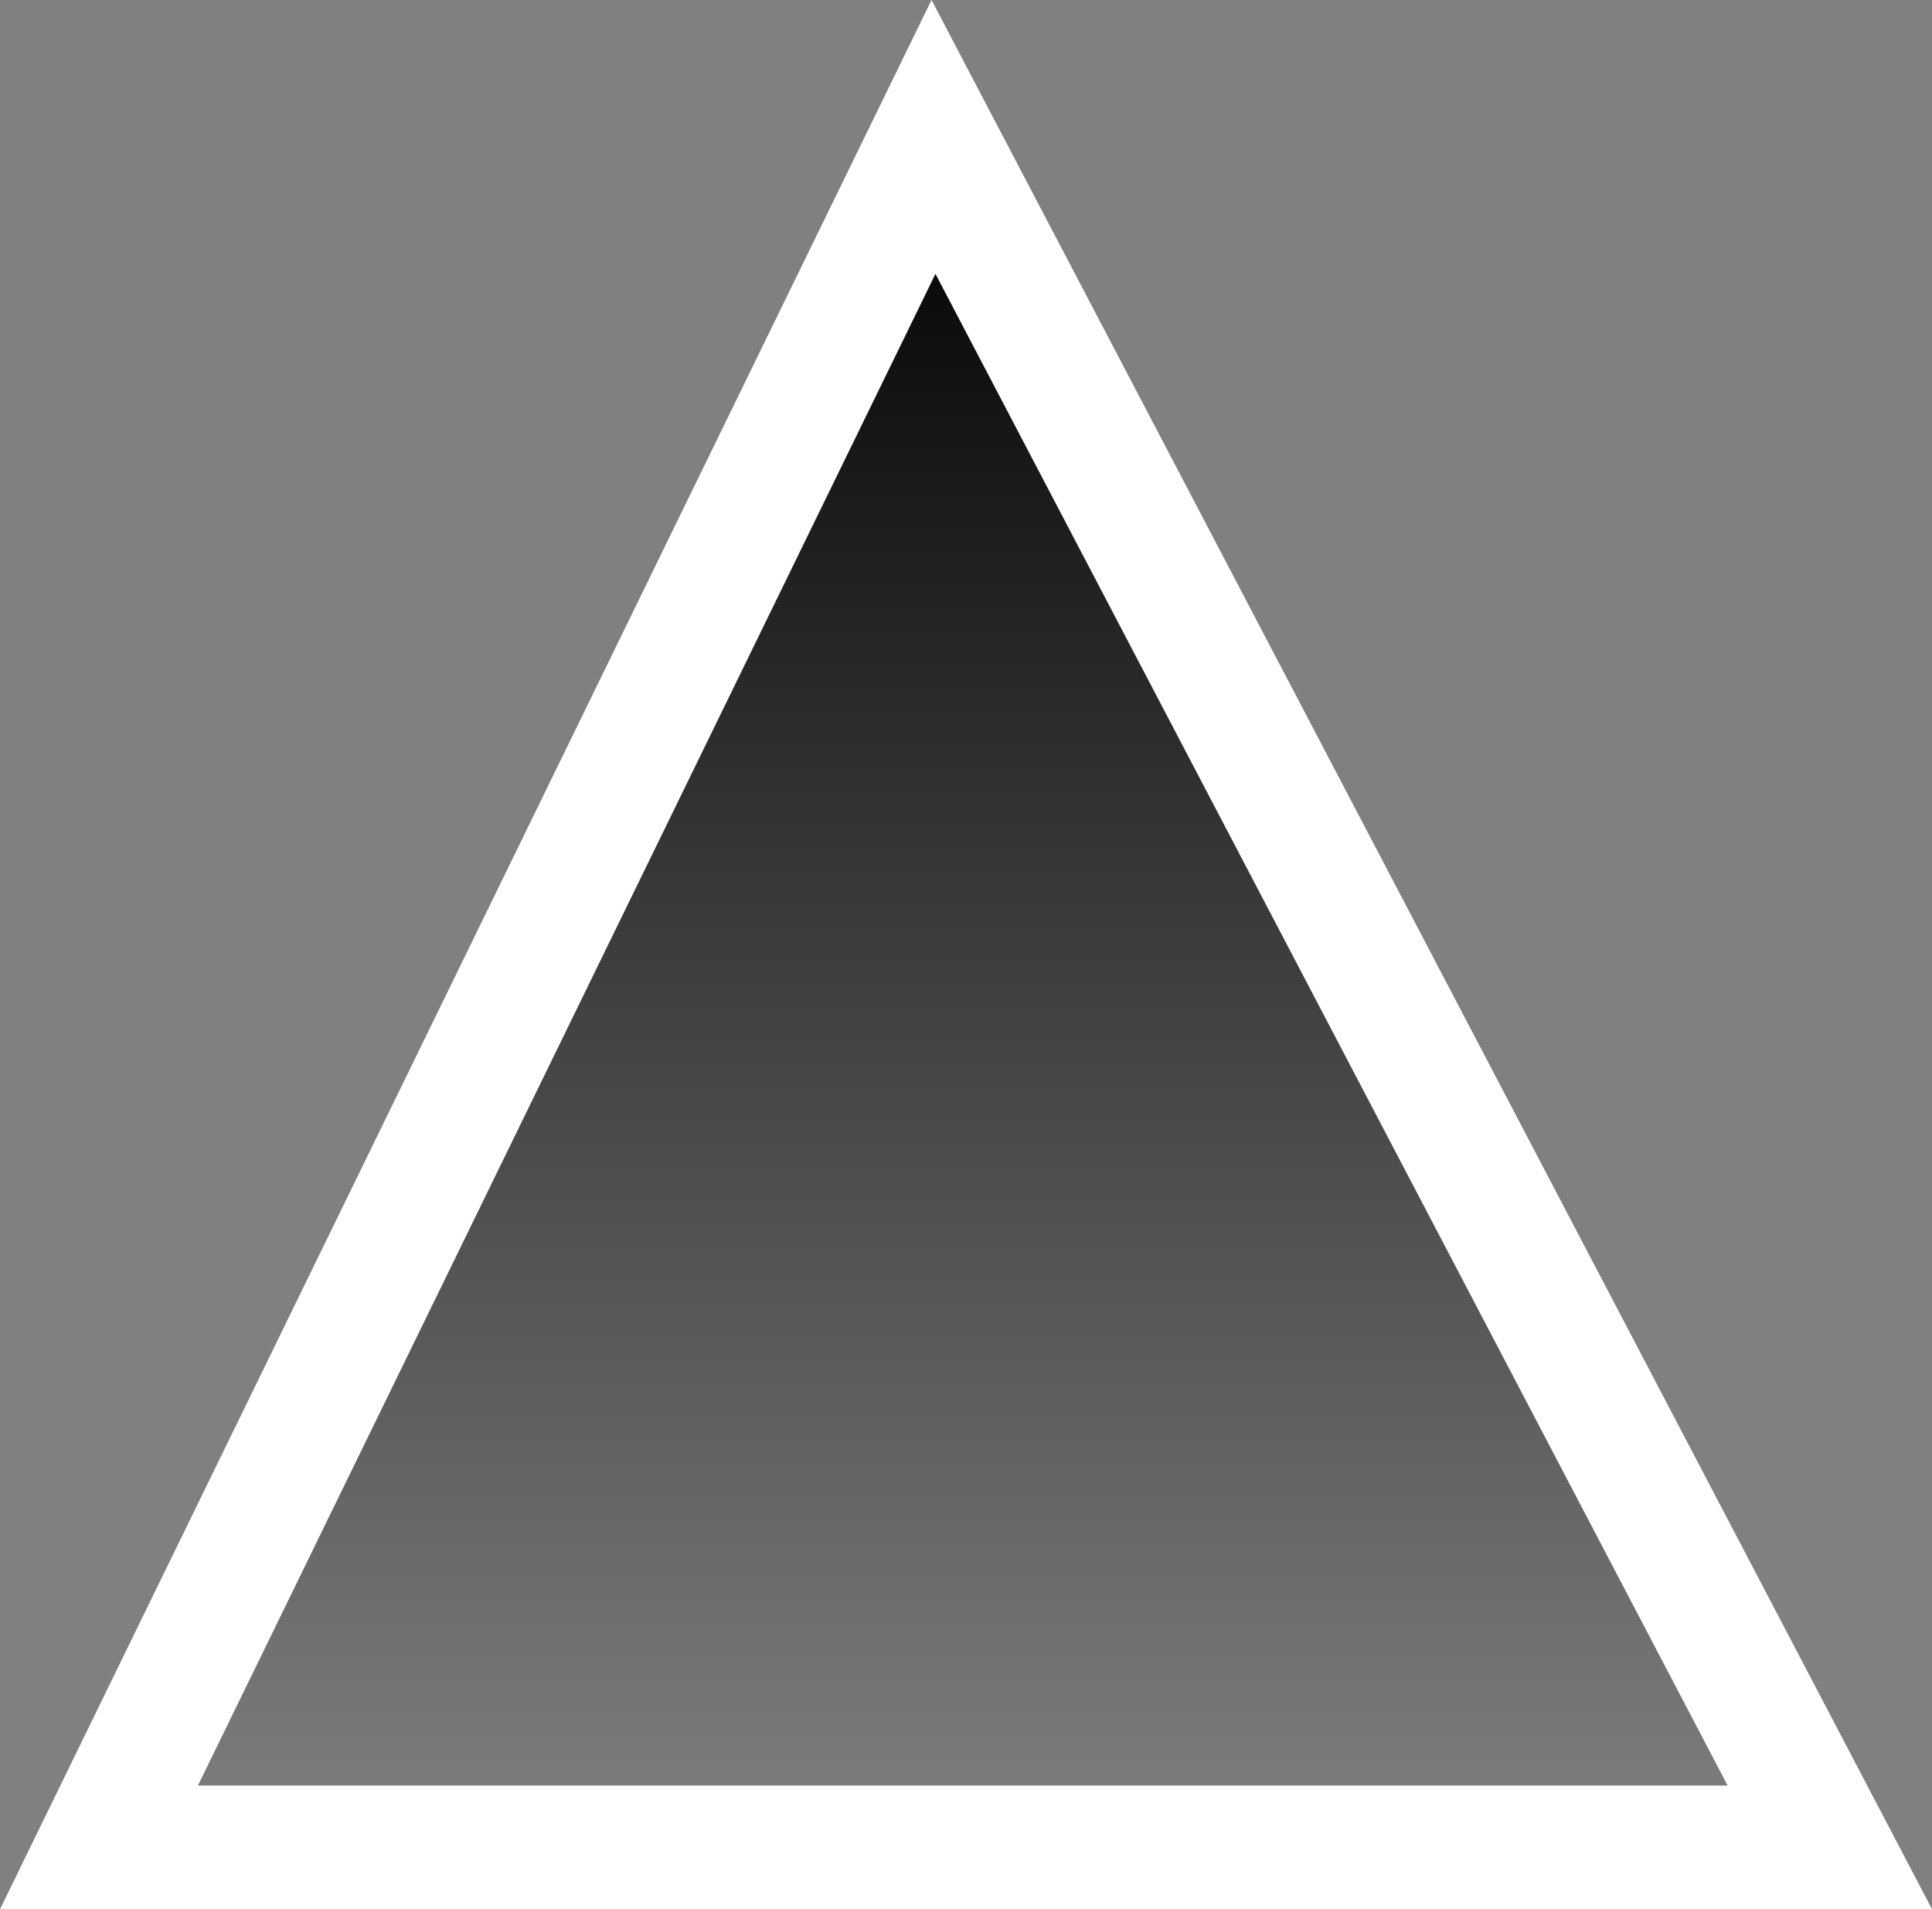 <svg version="1.1" xmlns="http://www.w3.org/2000/svg" xmlns:xlink="http://www.w3.org/1999/xlink" width="31.254" height="30.882" viewBox="0,0,31.254,30.882"><rect x="0" y="0" width="31.254" height="30.882" fill="#808080" stroke="none"/><defs><linearGradient x1="103.621" y1="6.857" x2="103.621" y2="34.524" gradientUnits="userSpaceOnUse" id="color-1"><stop offset="0" stop-color="#000000"/><stop offset="1" stop-color="#000000" stop-opacity="0"/></linearGradient></defs><g transform="translate(-88.02,-4.642)"><g data-paper-data="{&quot;isPaintingLayer&quot;:true}" fill="url(#color-1)" fill-rule="nonzero" stroke="#ffffff" stroke-width="2" stroke-linecap="round" stroke-linejoin="miter" stroke-miterlimit="10" stroke-dasharray="" stroke-dashoffset="0" style="mix-blend-mode: normal"><path d="M103.121,6.857l-13.5,27.667h28z"/></g></g></svg>